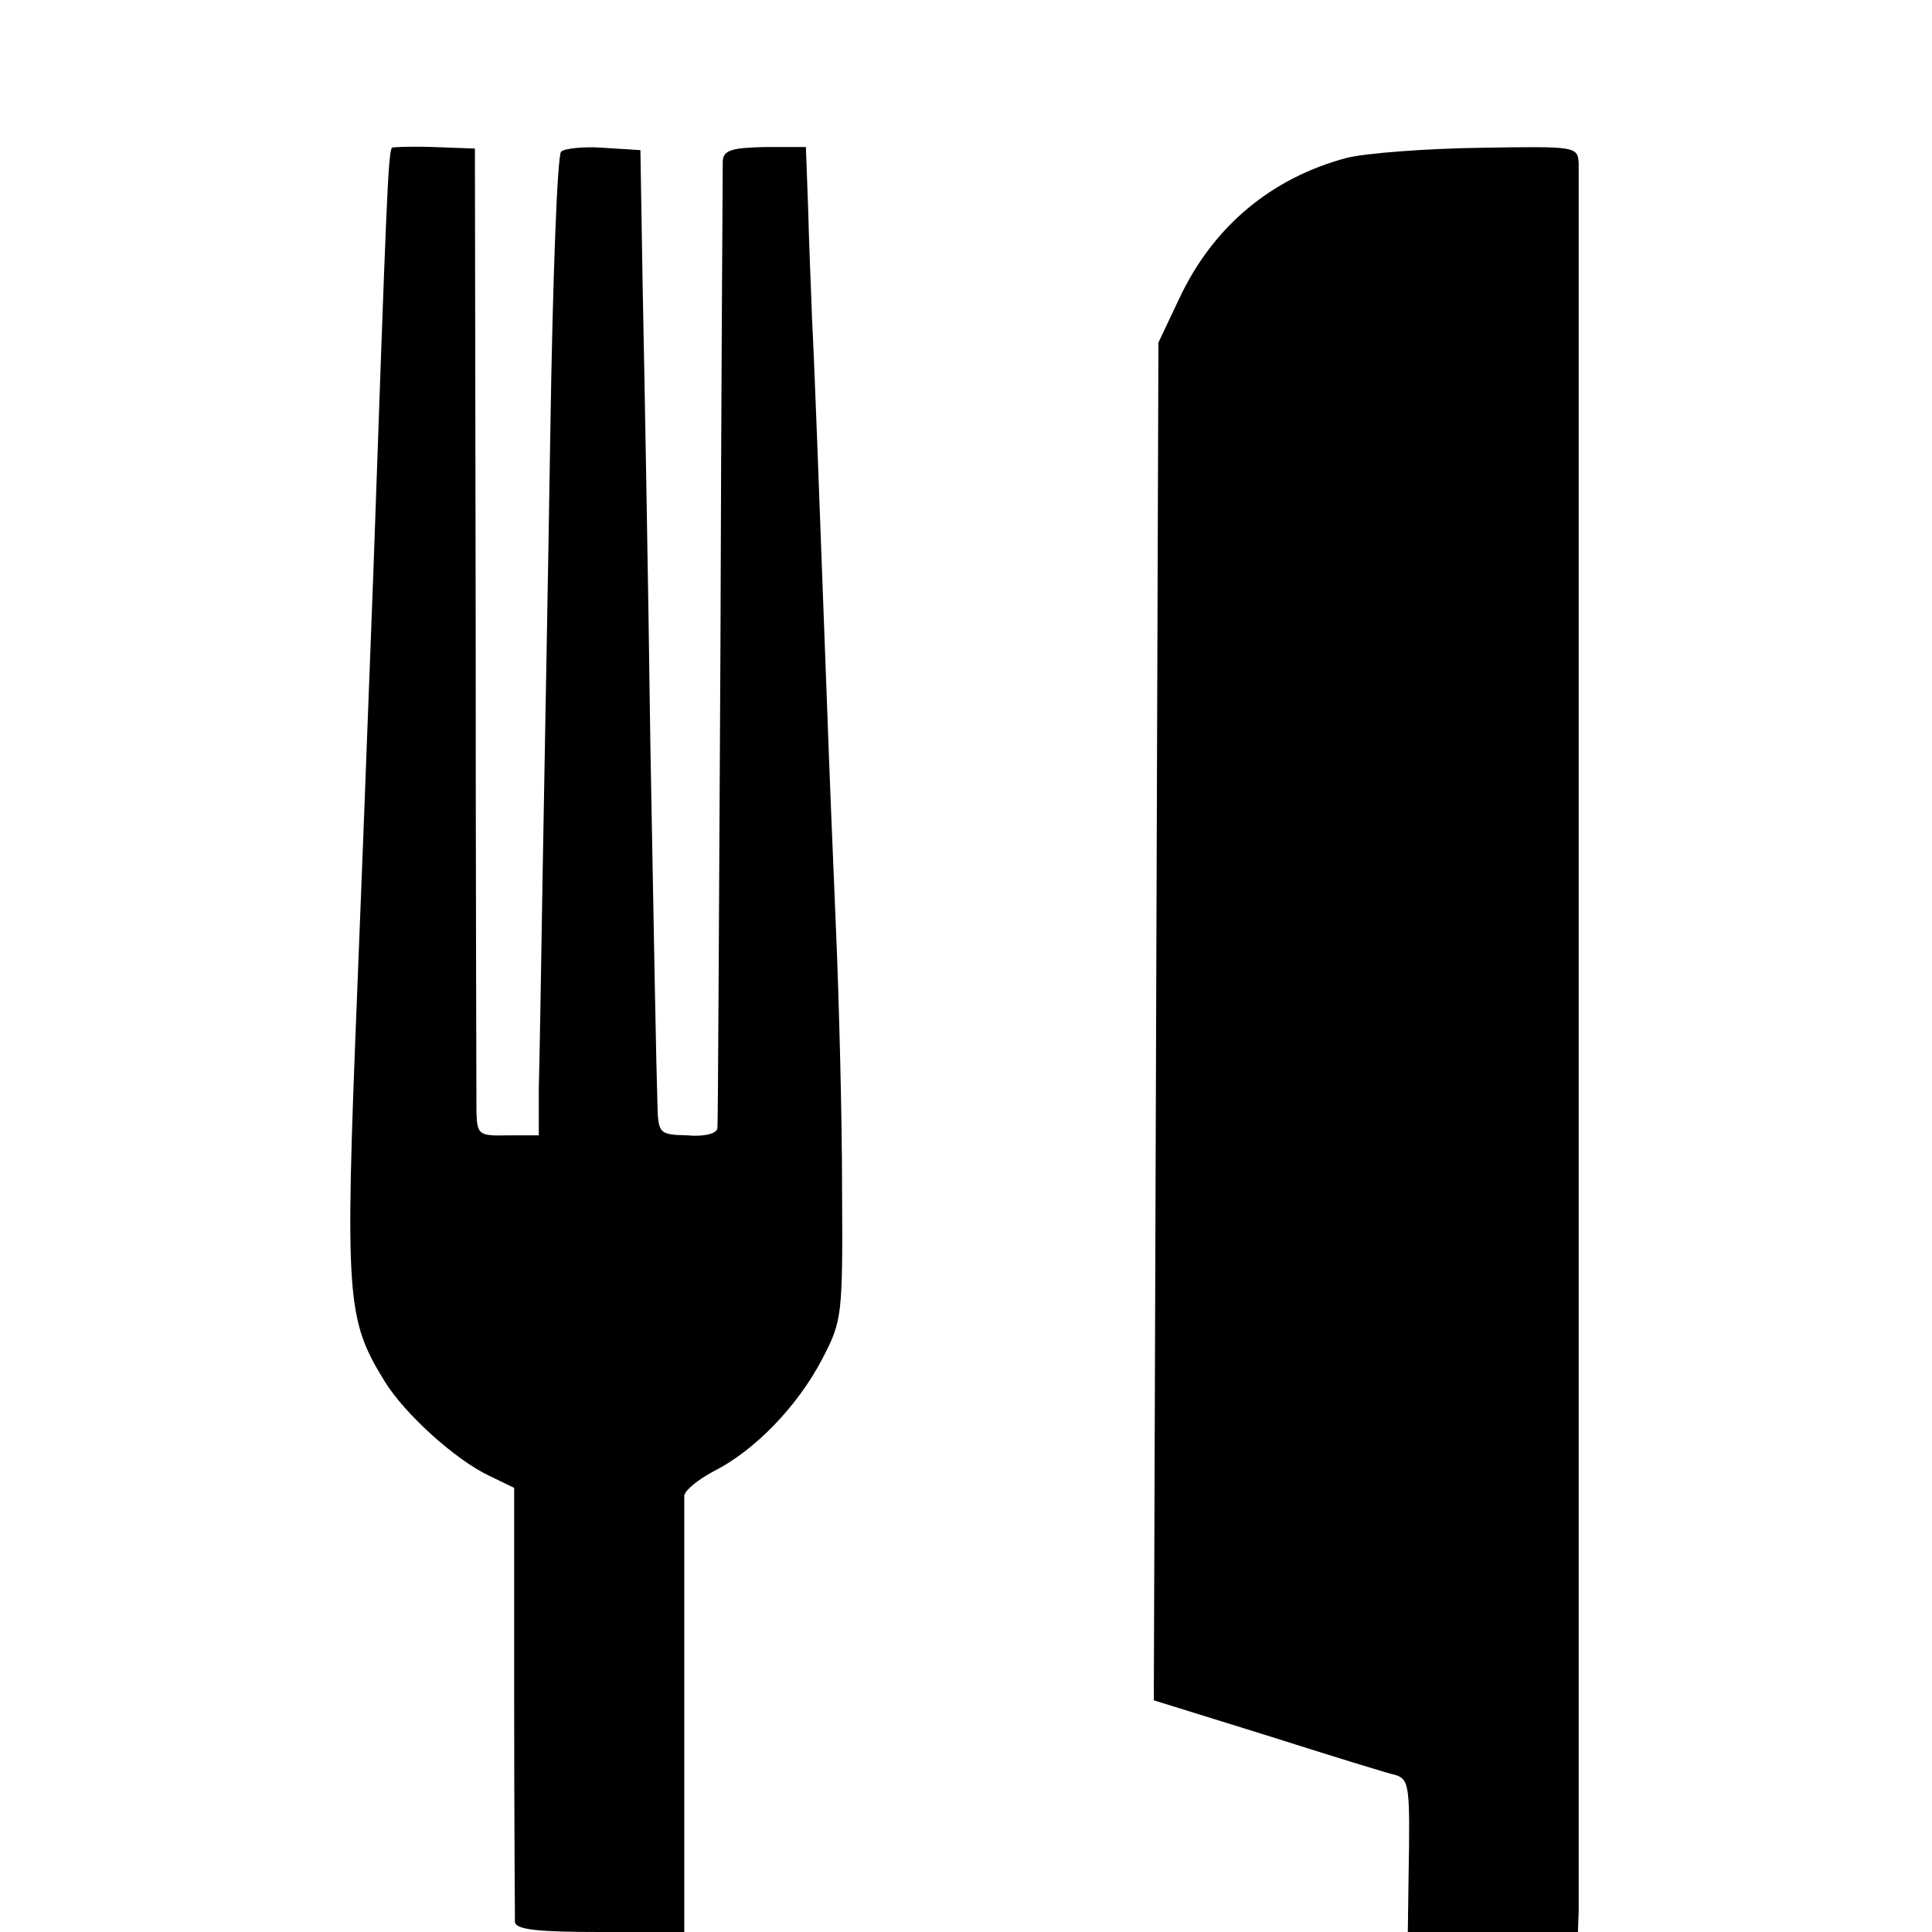 <?xml version="1.0" standalone="no"?>
<!DOCTYPE svg PUBLIC "-//W3C//DTD SVG 20010904//EN"
 "http://www.w3.org/TR/2001/REC-SVG-20010904/DTD/svg10.dtd">
<svg version="1.0" xmlns="http://www.w3.org/2000/svg"
 width="251pt" height="251pt" viewBox="0 0 251 251"
 preserveAspectRatio="xMidYMid meet">
<g transform="translate(0,251) scale(0.1,-0.1)"
fill="#000000" stroke="none">
<path d="M509 2318 c-5 -11 -7 -70 -24 -553 -12 -318 -16 -420 -21 -545 -16
-398 -14 -424 36 -505 26 -42 91 -101 135 -122 l33 -16 0 -276 c0 -152 1 -282
1 -288 1 -10 30 -13 111 -13 l109 0 0 278 c0 152 0 283 0 289 1 7 18 21 39 32
53 27 108 84 140 145 26 50 27 55 26 221 0 94 -4 247 -8 340 -4 94 -9 217 -11
275 -12 322 -17 461 -20 515 -1 33 -4 97 -5 142 l-3 82 -53 0 c-43 -1 -54 -4
-55 -18 0 -9 -2 -293 -3 -631 -2 -338 -3 -620 -4 -626 -1 -7 -18 -11 -39 -9
-38 1 -38 2 -39 46 -1 24 -5 231 -9 459 -3 228 -8 496 -10 595 l-3 180 -48 3
c-26 2 -51 -1 -55 -5 -5 -5 -11 -168 -14 -363 -3 -195 -8 -454 -10 -575 -2
-121 -4 -247 -5 -280 l0 -60 -40 0 c-38 -1 -40 1 -41 30 0 16 -1 305 -1 641
l-1 611 -54 2 c-29 1 -54 0 -54 -1z"/>
<path d="M1750 2305 c-98 -26 -174 -89 -218 -183 l-27 -57 -3 -882 -3 -882
148 -46 c82 -26 156 -49 166 -51 18 -6 19 -14 17 -131 l-1 -73 110 0 111 0 1
28 c0 37 0 2241 0 2269 -1 23 -3 23 -128 21 -71 -1 -148 -7 -173 -13z"/>
</g>
</svg>
